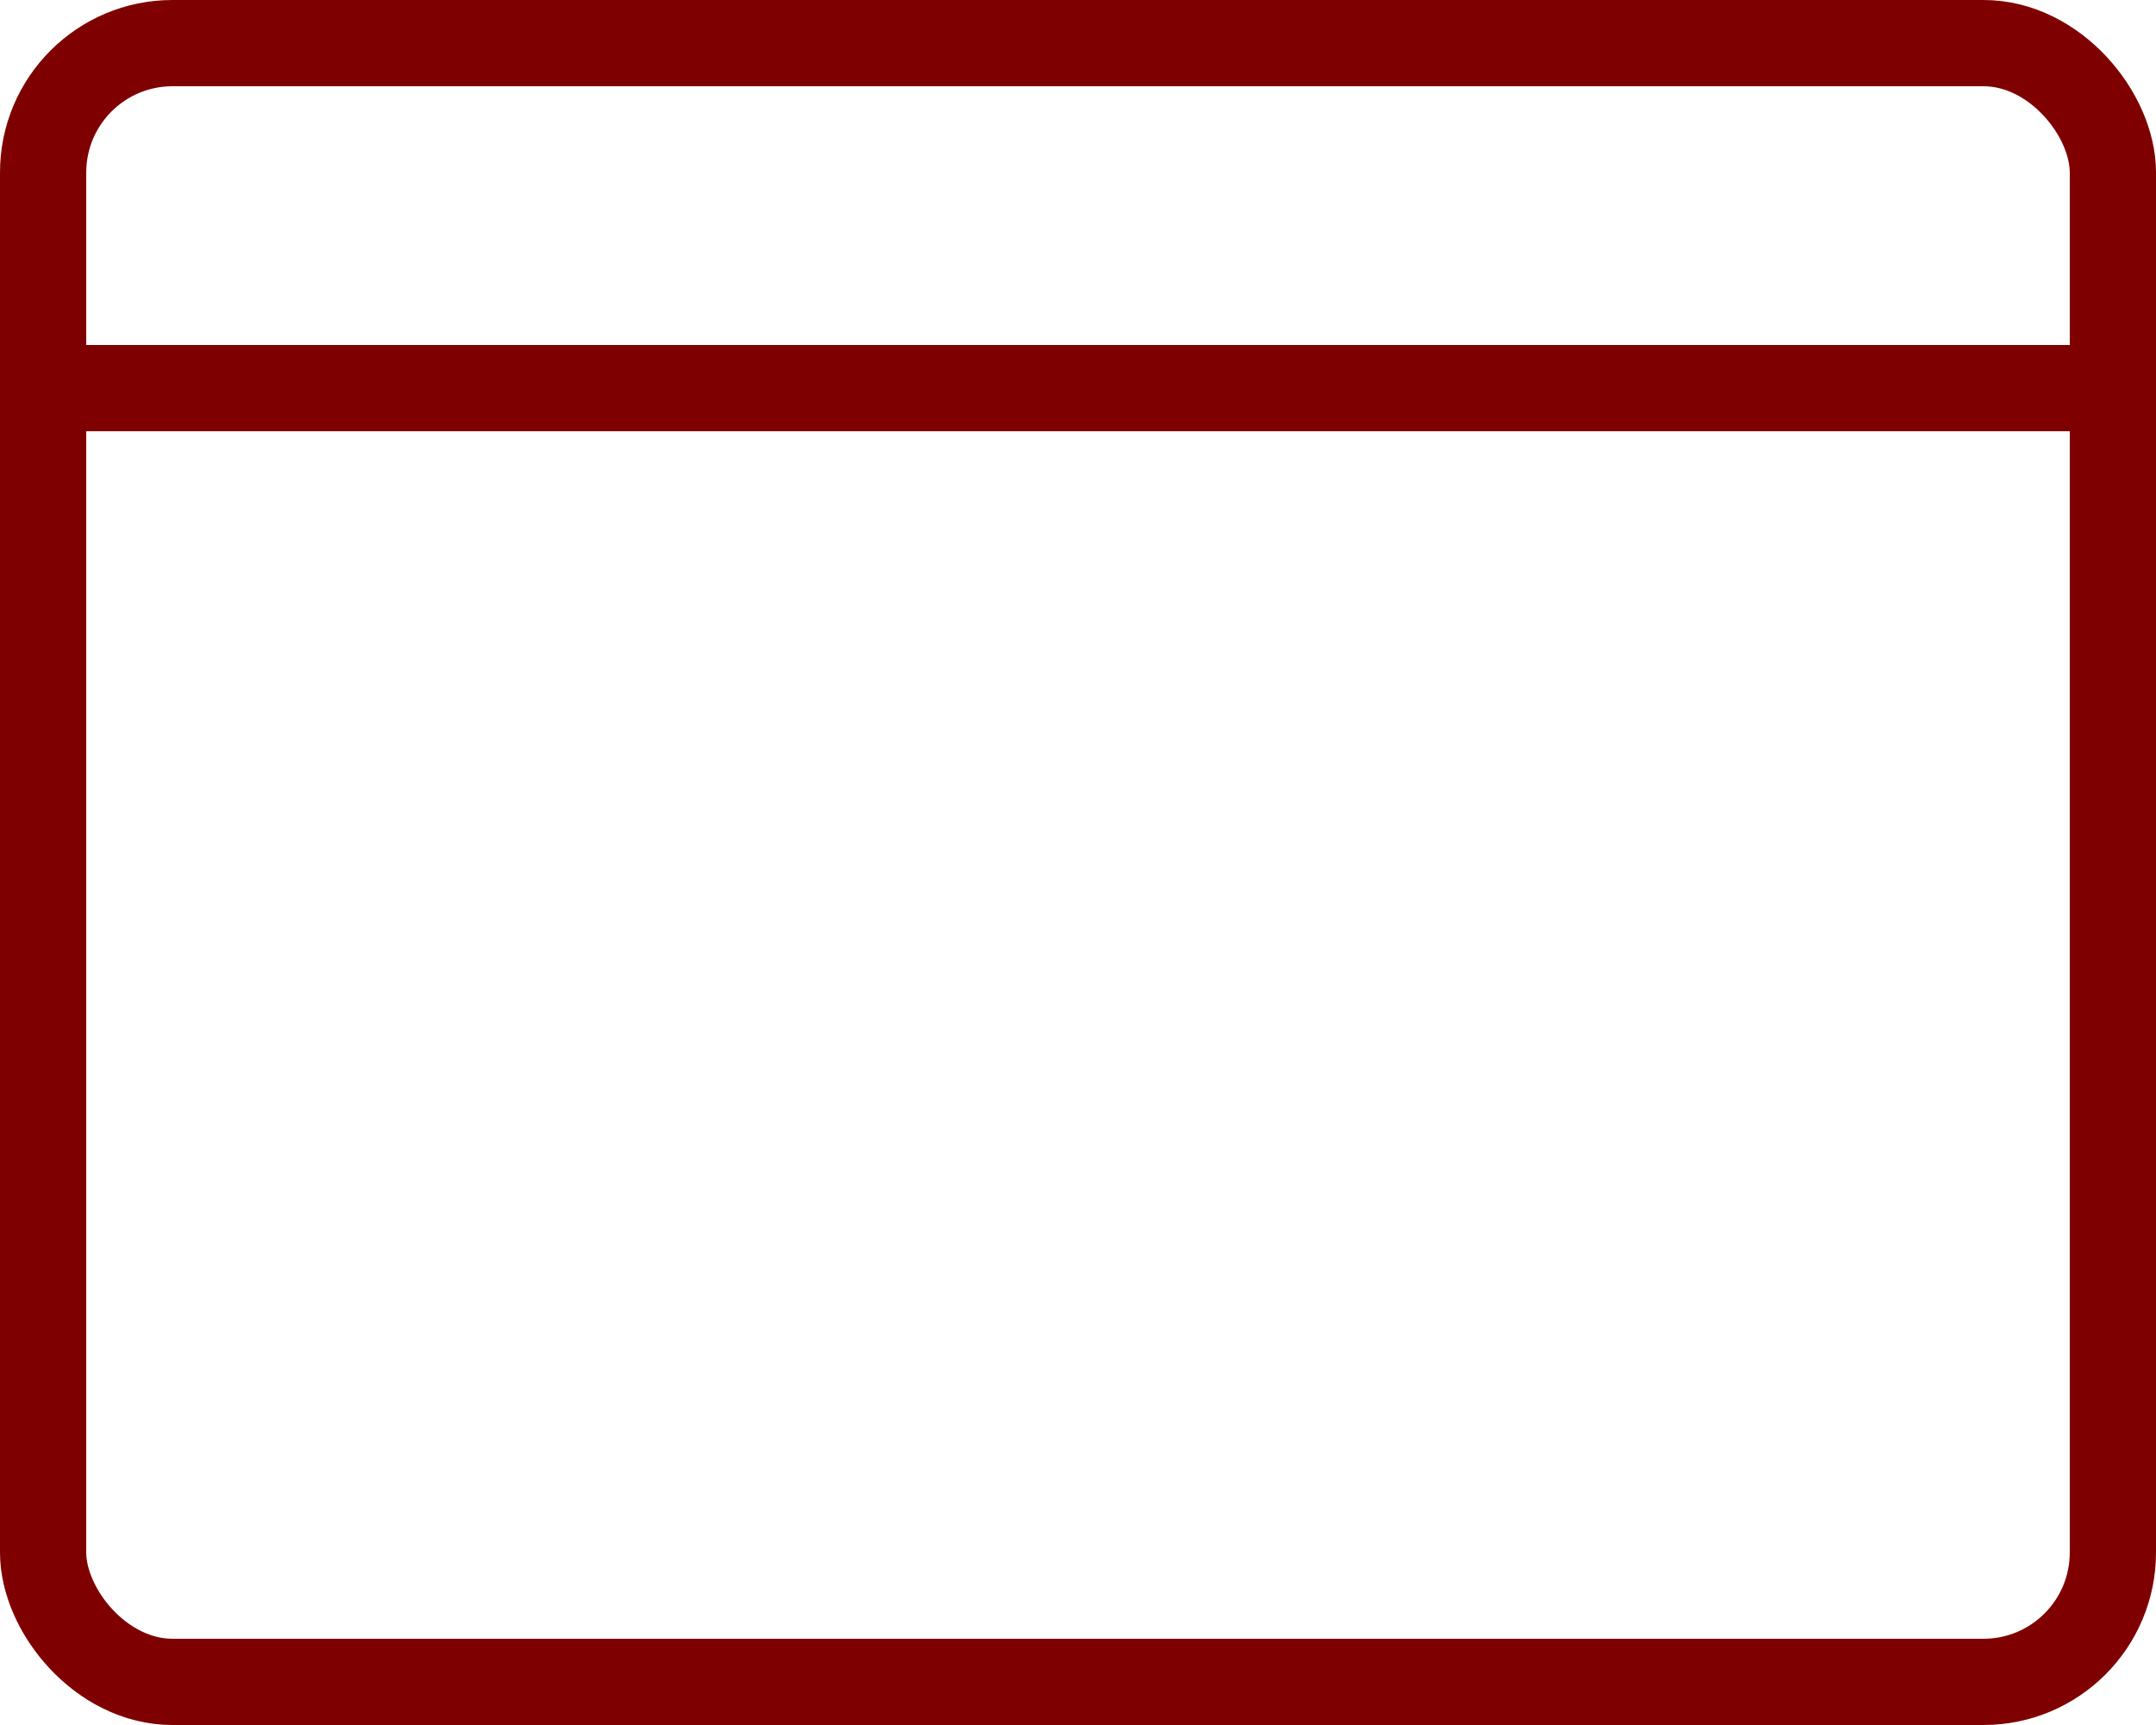 <?xml version="1.0" encoding="UTF-8" standalone="no"?>
<svg
   width="25"
   height="20"
   version="1.0"
   id="svg1"
   sodipodi:docname="shield_fsa_op_3.svg"
   inkscape:version="1.4 (e7c3feb1, 2024-10-09)"
   xmlns:inkscape="http://www.inkscape.org/namespaces/inkscape"
   xmlns:sodipodi="http://sodipodi.sourceforge.net/DTD/sodipodi-0.dtd"
   xmlns:xlink="http://www.w3.org/1999/xlink"
   xmlns="http://www.w3.org/2000/svg"
   xmlns:svg="http://www.w3.org/2000/svg">
  <defs
     id="defs1" />
  <sodipodi:namedview
     id="namedview1"
     pagecolor="#ffffff"
     bordercolor="#000000"
     borderopacity="0.25"
     inkscape:showpageshadow="2"
     inkscape:pageopacity="0.0"
     inkscape:pagecheckerboard="0"
     inkscape:deskcolor="#d1d1d1"
     inkscape:zoom="21.054104"
     inkscape:cx="12.562871"
     inkscape:cy="16.932566"
     inkscape:window-width="1280"
     inkscape:window-height="1214"
     inkscape:window-x="1266"
     inkscape:window-y="87"
     inkscape:window-maximized="0"
     inkscape:current-layer="svg1" />
  <use
     transform="matrix(.929 0 0 -.929 19977 4810.8)"
     width="300"
     height="240"
     fill="#fff"
     stroke="#000"
     stroke-linejoin="round"
     stroke-width="309"
     xlink:href="#state_outline"
     id="use1" />
  <rect
     width="24"
     height="19"
     rx="1.5"
     ry="1.5"
     fill="#bf2033"
     style="fill:#ffffff;stroke:#7f0000;fill-opacity:1;stroke-opacity:1"
     x=".5"
     y=".5"
     id="rect1" />
  <path
     style="fill:none;stroke:#7f0000;stroke-width:1px;stroke-linecap:butt;stroke-linejoin:miter;stroke-opacity:1"
     d="m 0.5,4.5 h 24"
     id="path1" />
</svg>
